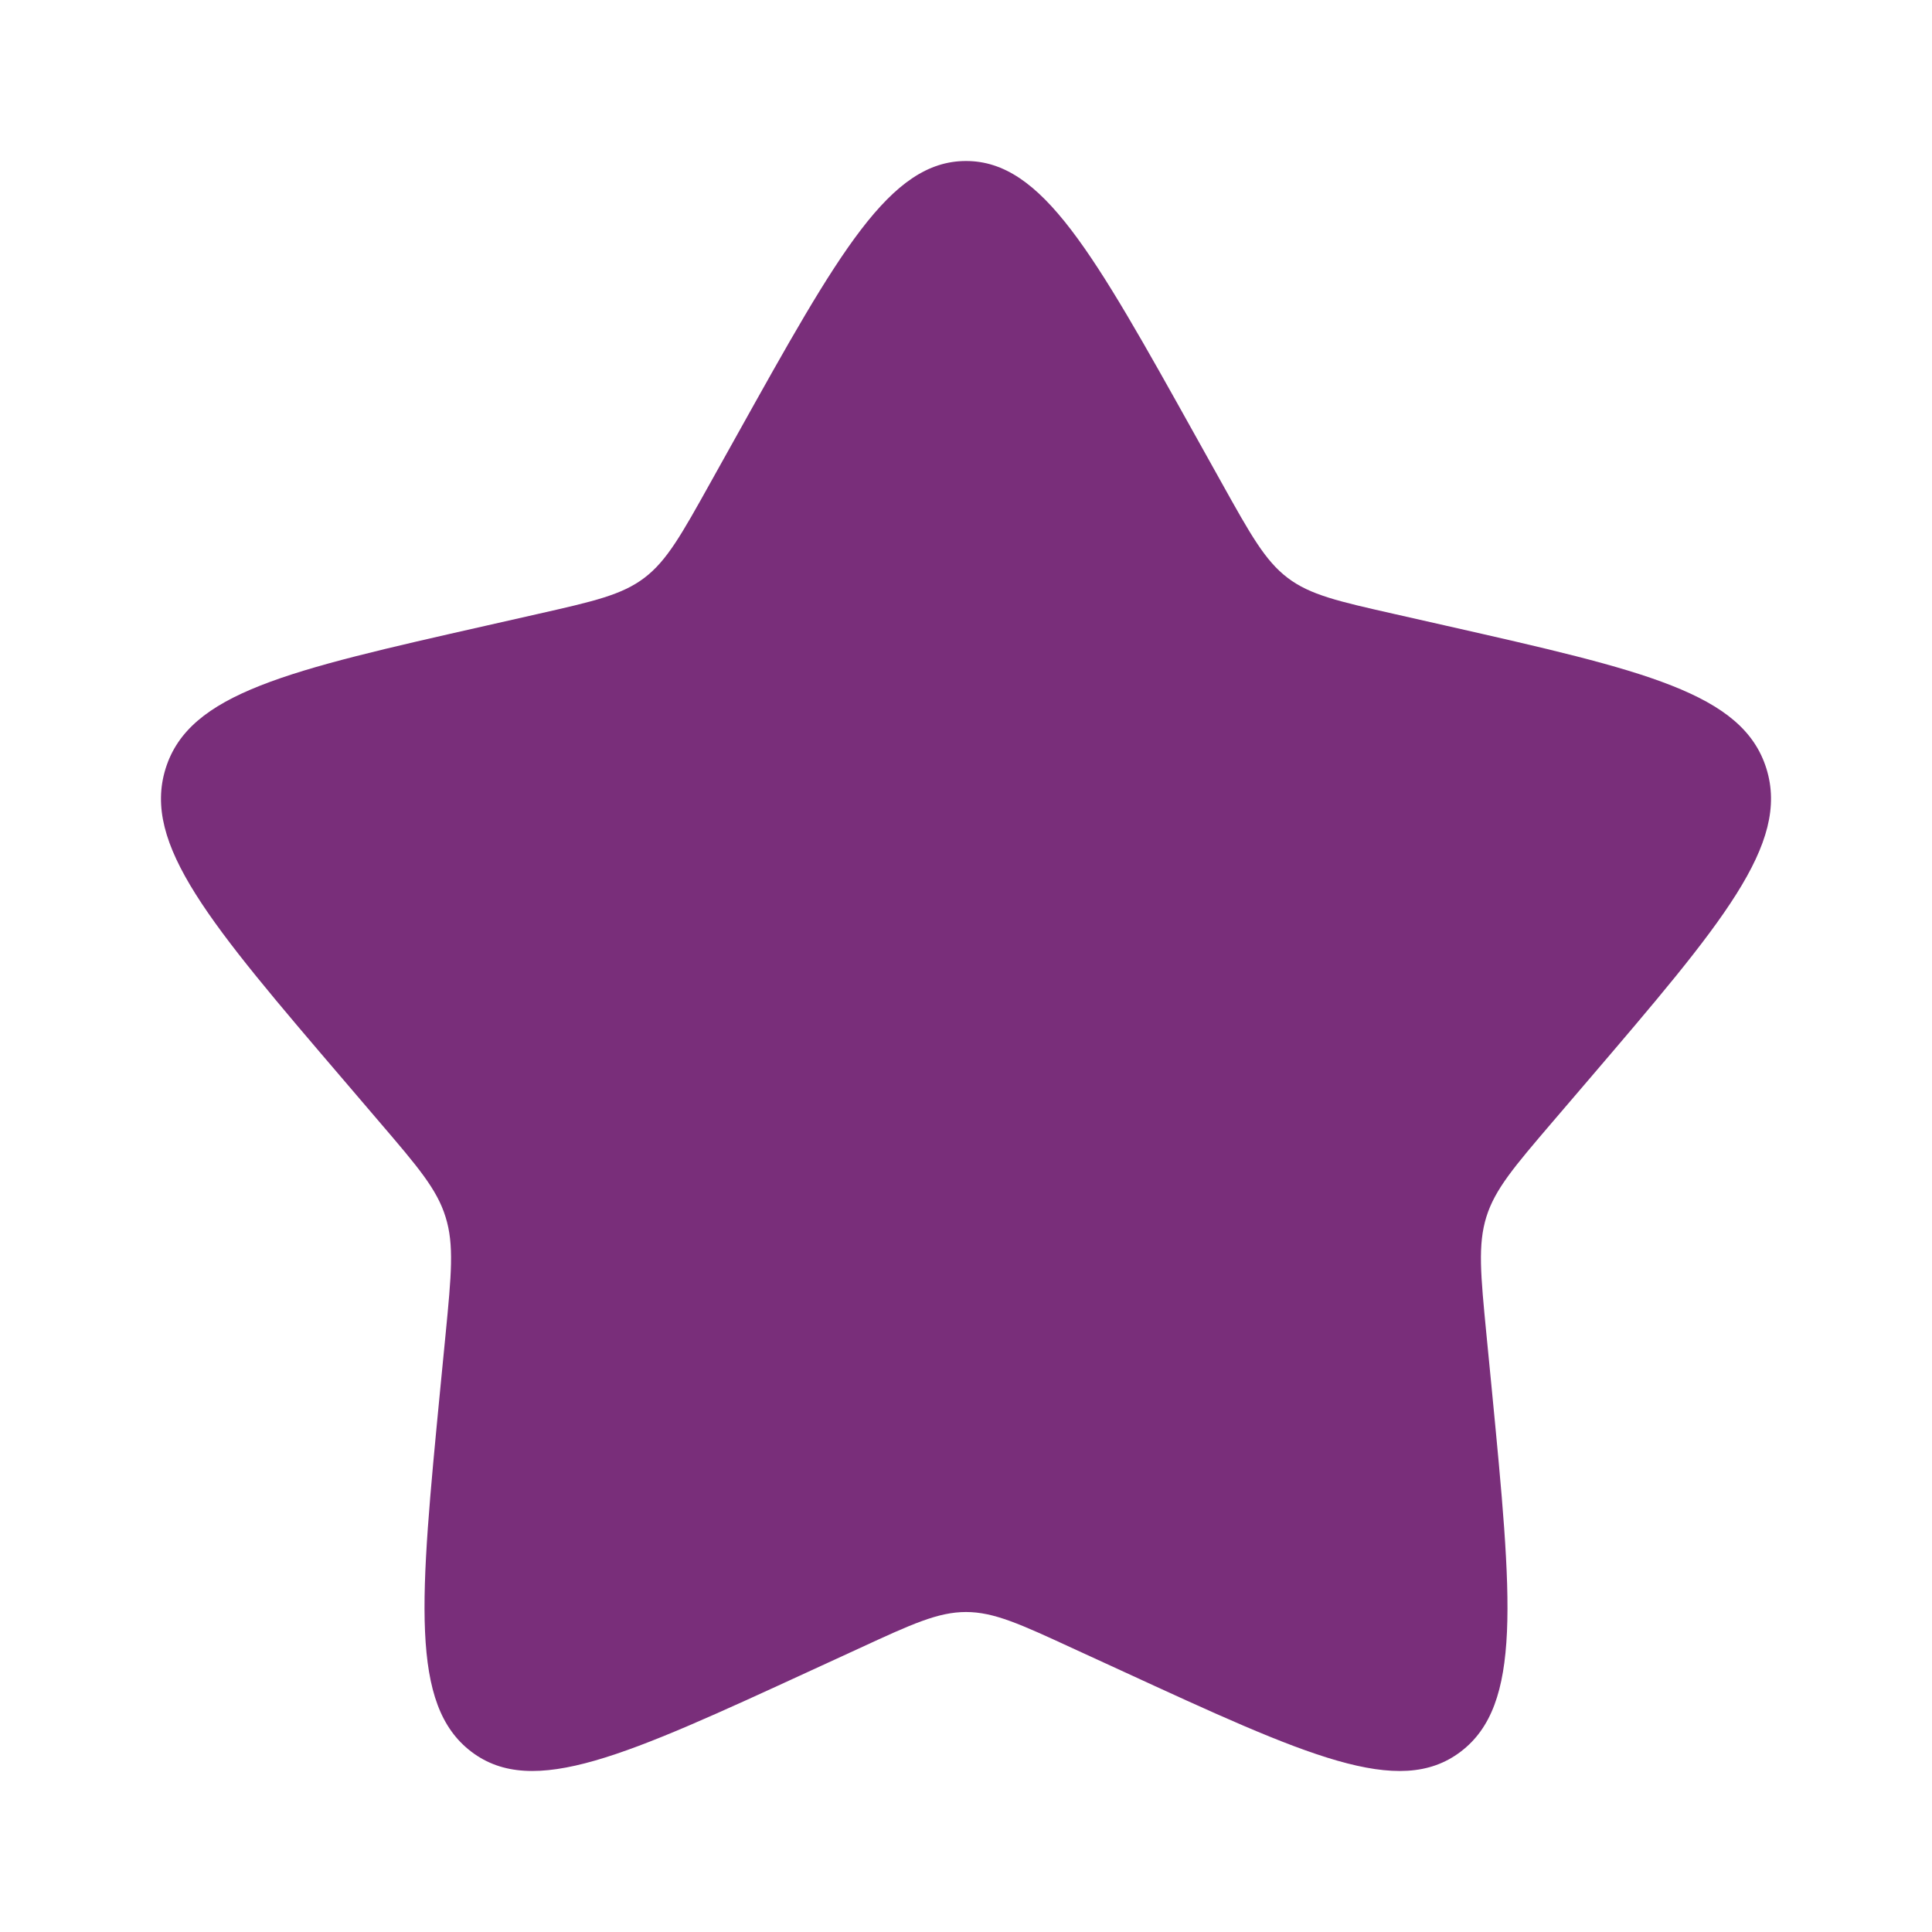 <svg width="48" height="48" viewBox="0 0 48 48" fill="none" xmlns="http://www.w3.org/2000/svg">
<path d="M18.306 10.816C20.84 6.272 22.106 4 24 4C25.894 4 27.16 6.272 29.694 10.816L30.35 11.992C31.07 13.284 31.43 13.93 31.99 14.356C32.55 14.782 33.25 14.94 34.65 15.256L35.922 15.544C40.842 16.658 43.3 17.214 43.886 19.096C44.47 20.976 42.794 22.938 39.44 26.86L38.572 27.874C37.62 28.988 37.142 29.546 36.928 30.234C36.714 30.924 36.786 31.668 36.93 33.154L37.062 34.508C37.568 39.742 37.822 42.358 36.29 43.52C34.758 44.684 32.454 43.622 27.85 41.502L26.656 40.954C25.348 40.35 24.694 40.05 24 40.05C23.306 40.05 22.652 40.35 21.344 40.954L20.152 41.502C15.546 43.622 13.242 44.682 11.712 43.522C10.178 42.358 10.432 39.742 10.938 34.508L11.07 33.156C11.214 31.668 11.286 30.924 11.07 30.236C10.858 29.546 10.38 28.988 9.428 27.876L8.56 26.86C5.206 22.94 3.53 20.978 4.114 19.096C4.7 17.214 7.16 16.656 12.08 15.544L13.352 15.256C14.75 14.94 15.448 14.782 16.01 14.356C16.57 13.93 16.93 13.284 17.65 11.992L18.306 10.816Z" fill="#792E7A"/>
</svg>
